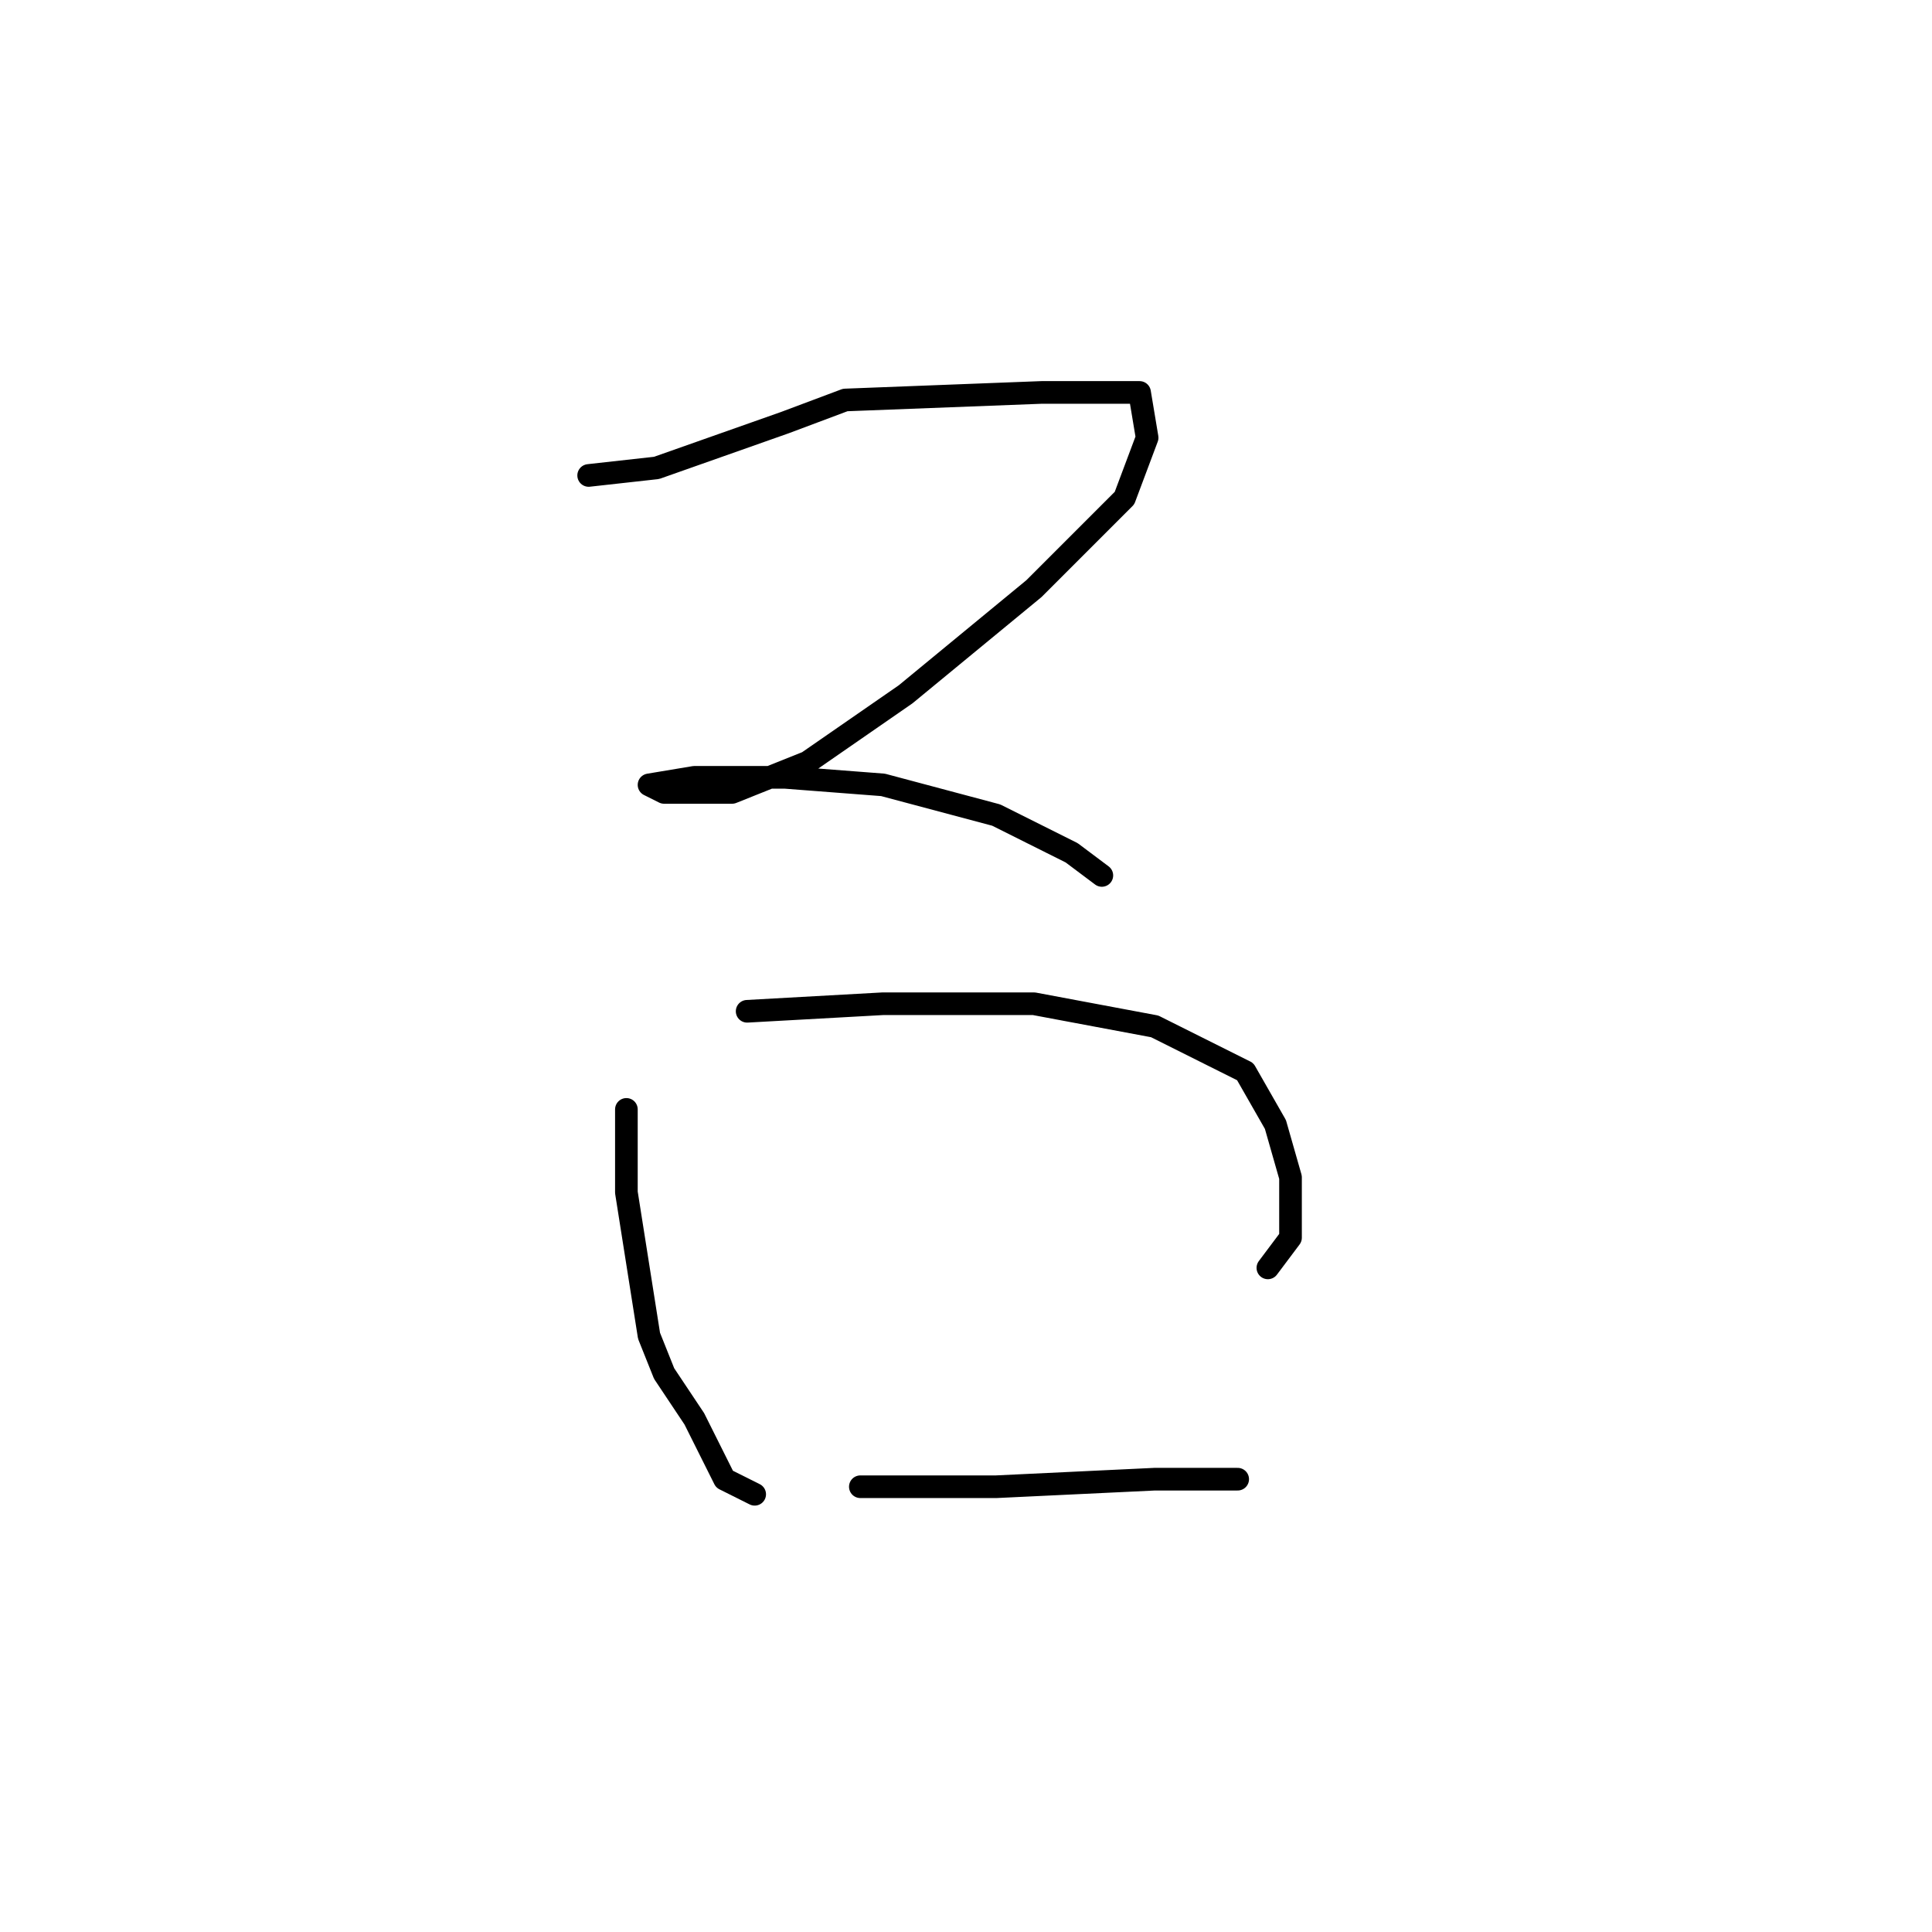 <?xml version="1.0" standalone="no"?>
    <svg width="256" height="256" xmlns="http://www.w3.org/2000/svg" version="1.1">
    <polyline stroke="black" stroke-width="3" stroke-linecap="round" fill="transparent" stroke-linejoin="round" points="78 63 87 62 104 56 112 53 138 52 147 52 151 52 152 58 149 66 137 78 120 92 107 101 97 105 90 105 88 105 86 104 92 103 104 103 117 104 132 108 142 113 146 116 146 116 " />
        <polyline stroke="black" stroke-width="3" stroke-linecap="round" fill="transparent" stroke-linejoin="round" points="83 147 83 153 83 158 86 177 88 182 92 188 96 196 100 198 100 198 " />
        <polyline stroke="black" stroke-width="3" stroke-linecap="round" fill="transparent" stroke-linejoin="round" points="99 134 117 133 137 133 153 136 165 142 169 149 171 156 171 164 168 168 168 168 " />
        <polyline stroke="black" stroke-width="3" stroke-linecap="round" fill="transparent" stroke-linejoin="round" points="114 197 132 197 153 196 164 196 164 196 " />
        </svg>